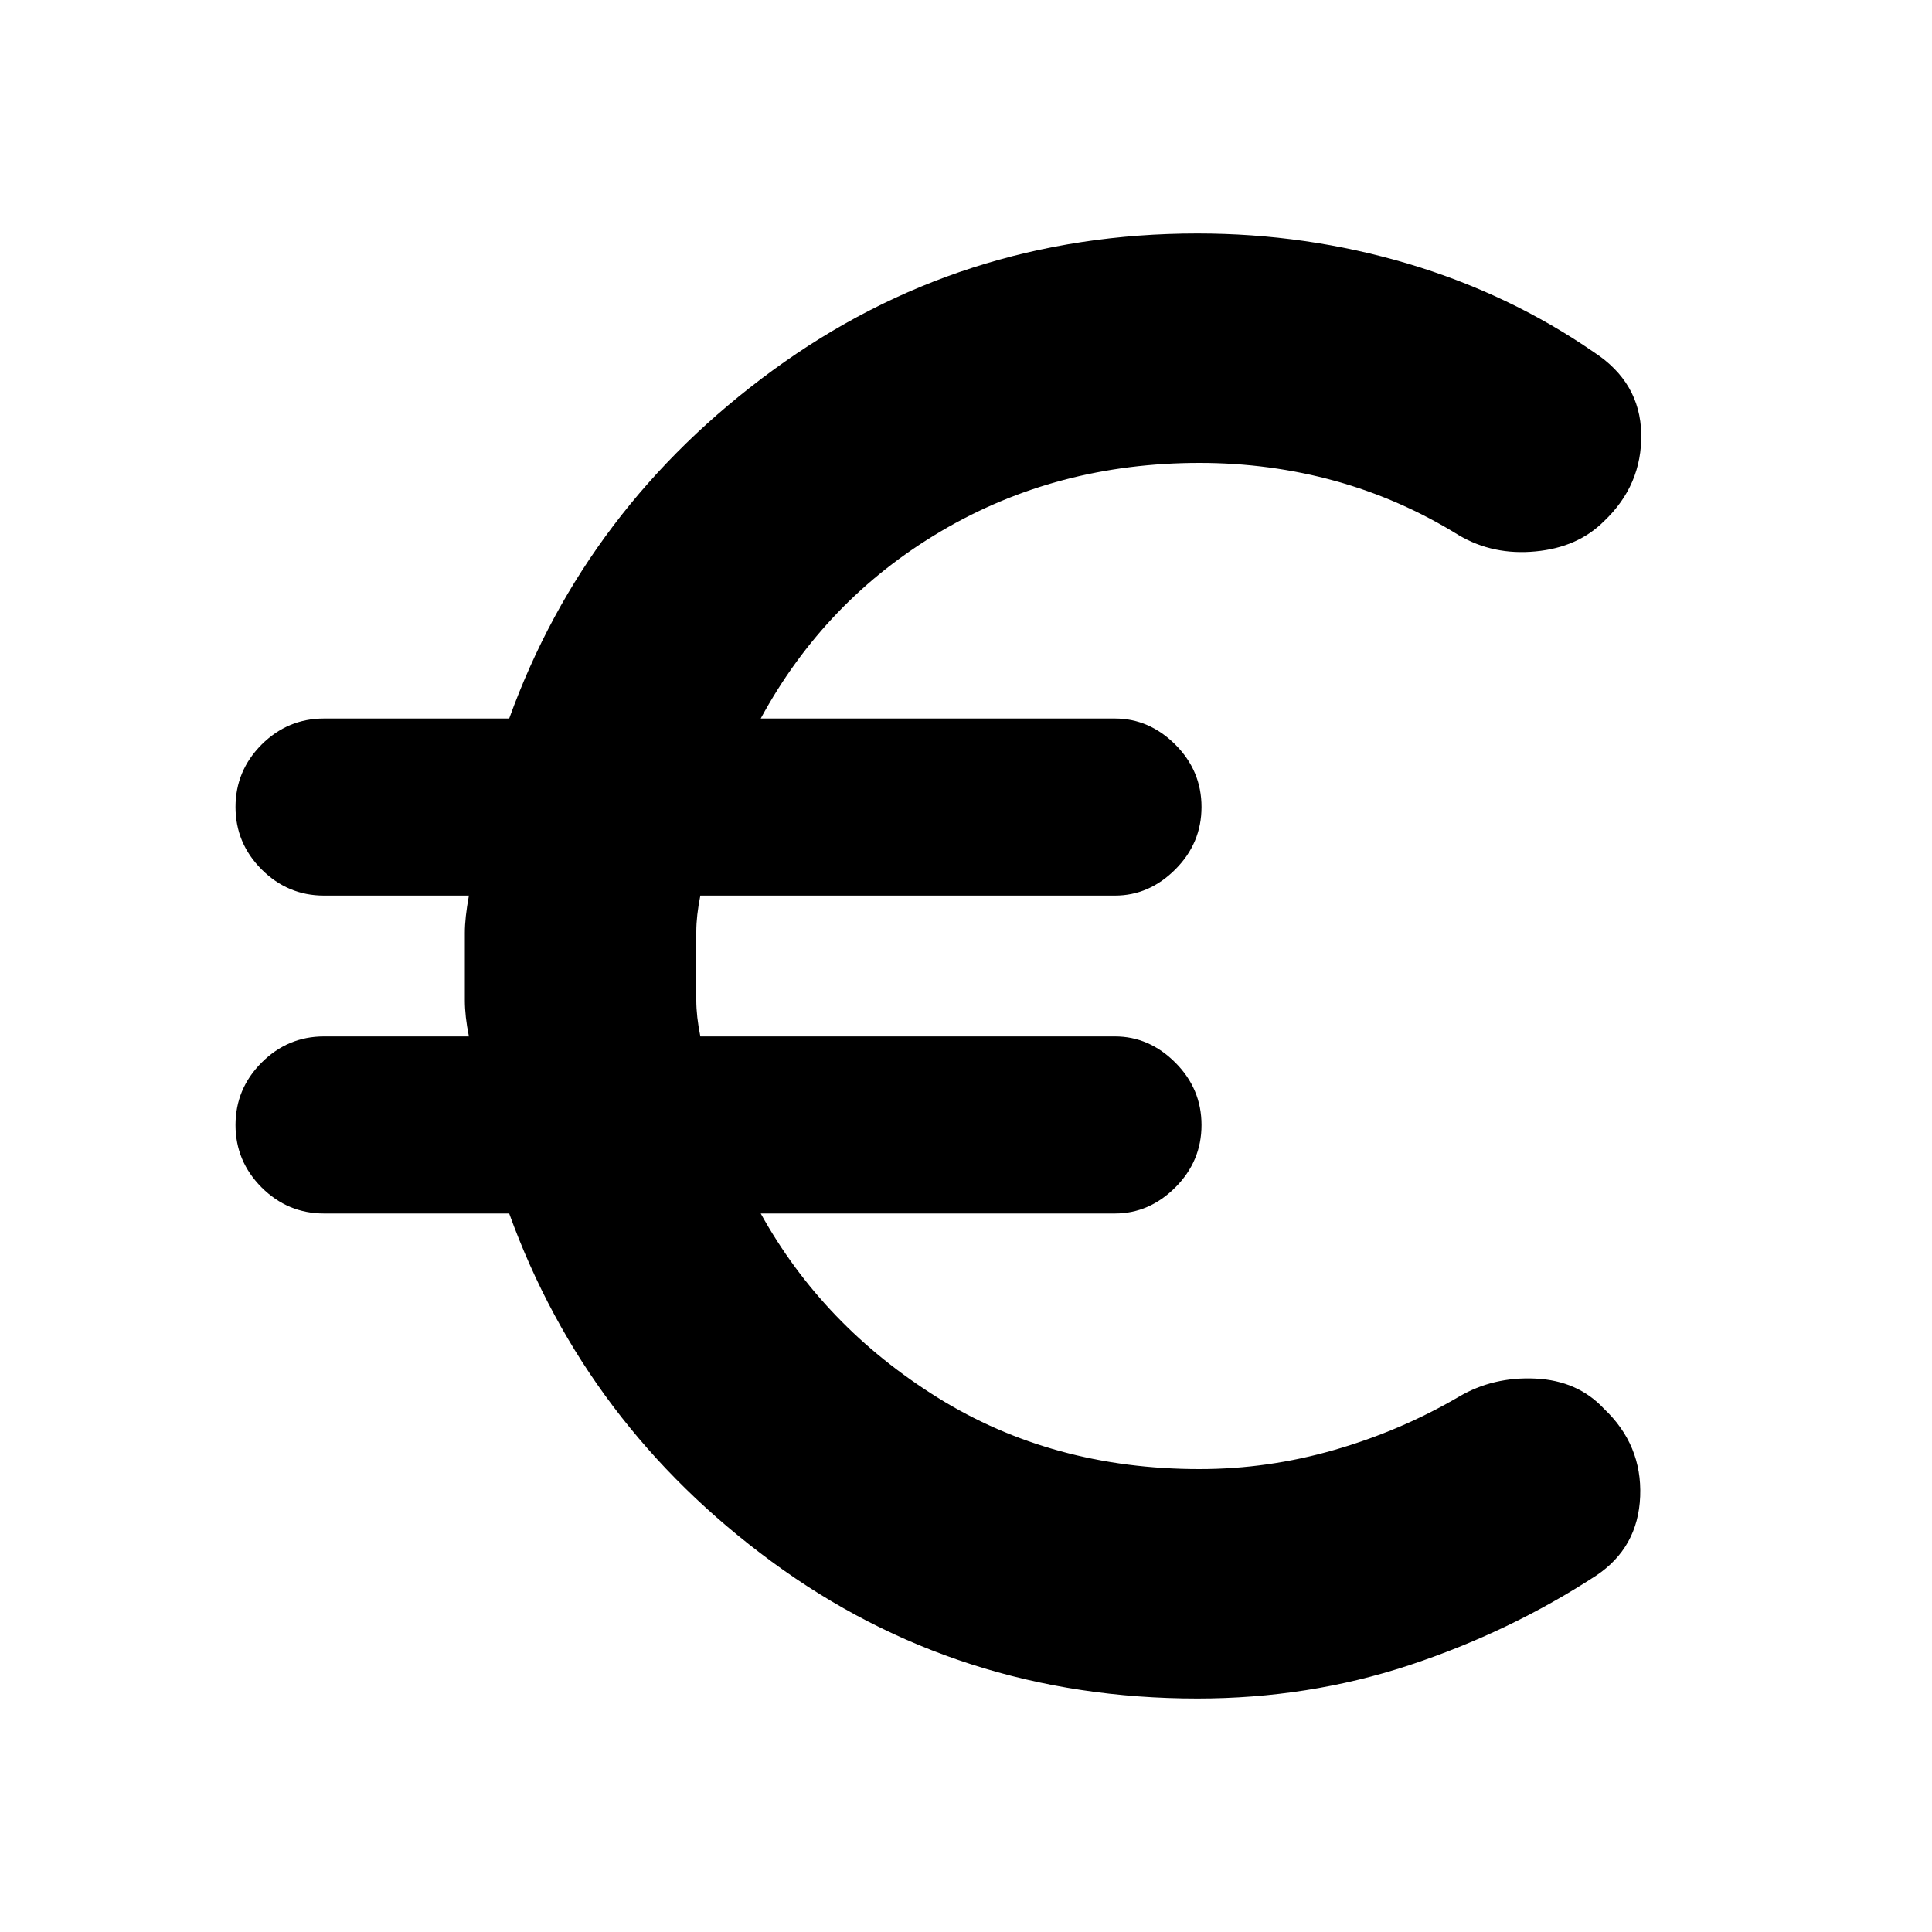 <svg xmlns="http://www.w3.org/2000/svg" height="20" width="20"><path d="M12.396 17.583Q9.917 17.583 7.99 16.167Q6.062 14.75 5.271 12.562H3.354Q2.979 12.562 2.708 12.292Q2.438 12.021 2.438 11.646Q2.438 11.271 2.708 11Q2.979 10.729 3.354 10.729H4.854Q4.812 10.521 4.812 10.354Q4.812 10.188 4.812 10Q4.812 9.812 4.812 9.656Q4.812 9.5 4.854 9.271H3.354Q2.979 9.271 2.708 9Q2.438 8.729 2.438 8.354Q2.438 7.979 2.708 7.708Q2.979 7.438 3.354 7.438H5.271Q6.062 5.25 8 3.833Q9.938 2.417 12.396 2.417Q13.521 2.417 14.573 2.729Q15.625 3.042 16.5 3.646Q16.979 3.958 16.99 4.49Q17 5.021 16.604 5.396Q16.333 5.667 15.896 5.708Q15.458 5.75 15.104 5.542Q14.5 5.167 13.823 4.979Q13.146 4.792 12.417 4.792Q10.938 4.792 9.74 5.5Q8.542 6.208 7.875 7.438H11.542Q11.896 7.438 12.167 7.708Q12.438 7.979 12.438 8.354Q12.438 8.729 12.167 9Q11.896 9.271 11.542 9.271H7.25Q7.208 9.479 7.208 9.646Q7.208 9.812 7.208 10Q7.208 10.188 7.208 10.354Q7.208 10.521 7.25 10.729H11.542Q11.896 10.729 12.167 11Q12.438 11.271 12.438 11.646Q12.438 12.021 12.167 12.292Q11.896 12.562 11.542 12.562H7.875Q8.521 13.729 9.708 14.469Q10.896 15.208 12.417 15.208Q13.125 15.208 13.812 15.01Q14.5 14.812 15.104 14.458Q15.458 14.25 15.896 14.271Q16.333 14.292 16.604 14.583Q17 14.958 16.979 15.49Q16.958 16.021 16.521 16.312Q15.625 16.896 14.583 17.24Q13.542 17.583 12.396 17.583Z"/></svg>